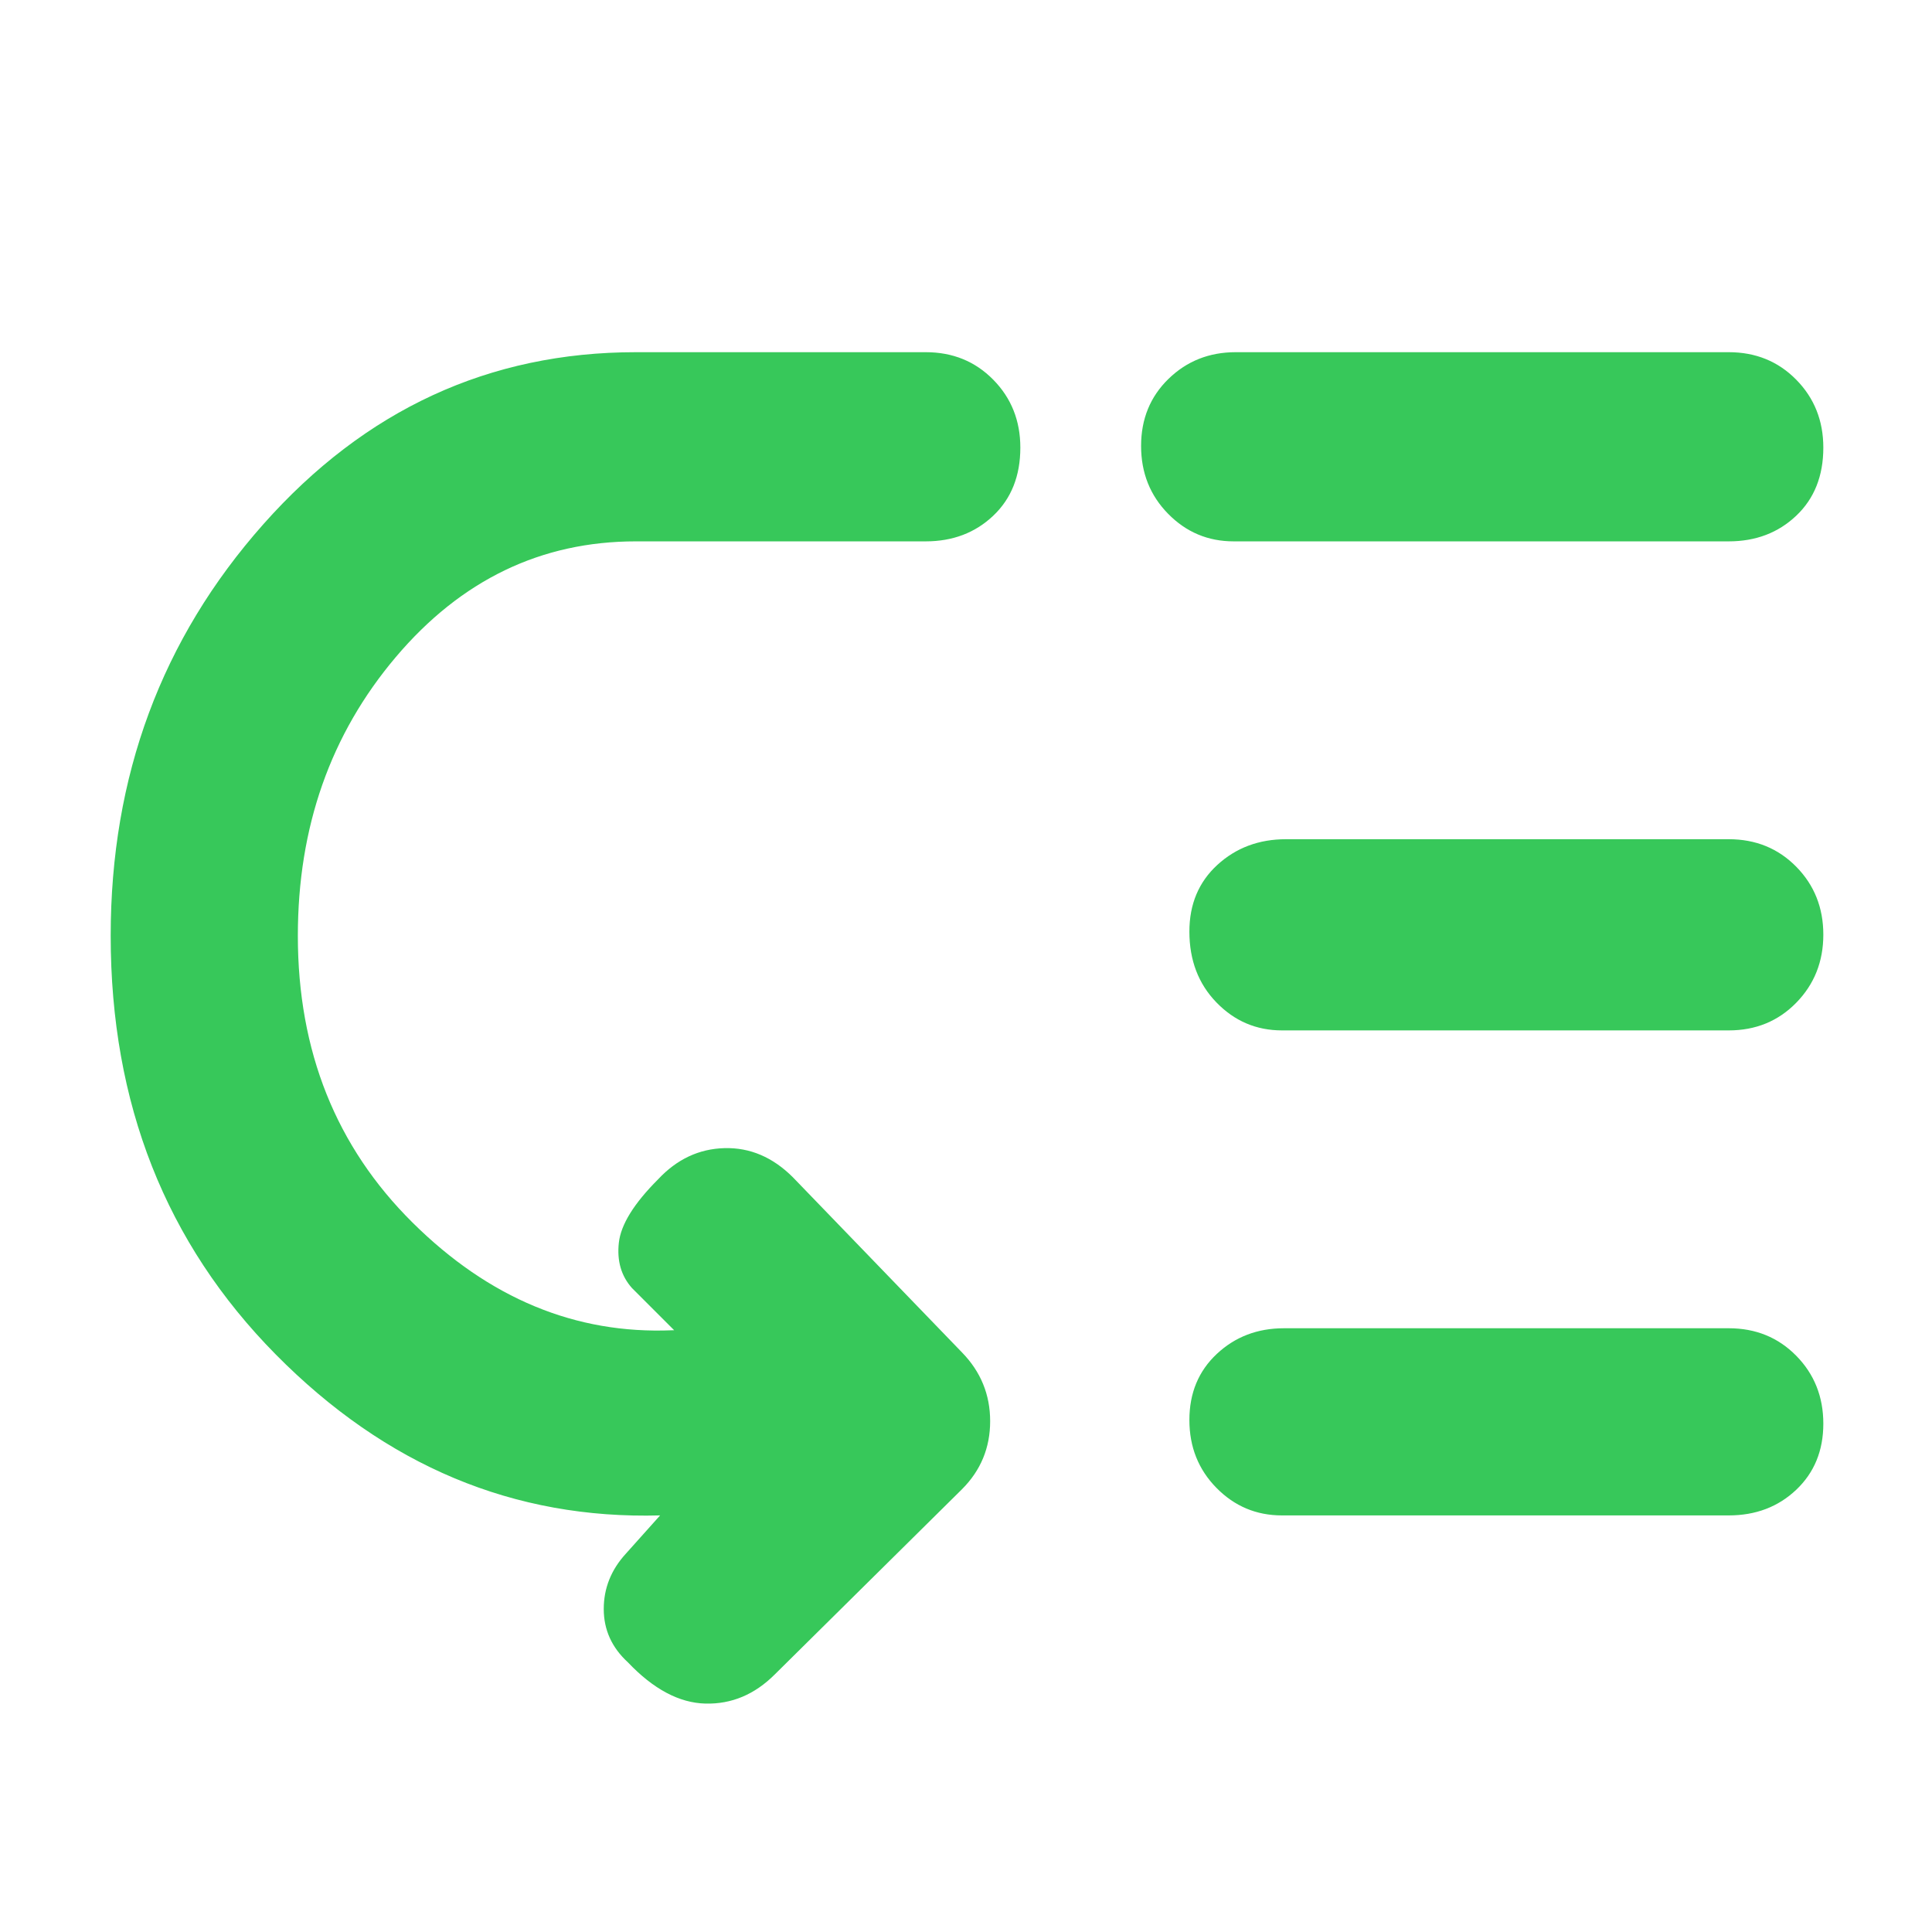 <svg xmlns="http://www.w3.org/2000/svg" height="48" viewBox="0 -960 960 960" width="48"><path fill="rgb(55, 200, 90)" d="M148-495q0 86 57 142.5T334-299h1l-21-21q-8-9-6.5-22.5T327-374q14-15 33-15.5t34 14.5l84 87q14 14.36 14 34.18T478-220l-93 92q-15 15-34.5 14.5T312-134q-12-11-12-26.5t11-27.5l17-19q-109 3-191-80T55-495q0-119 75.84-204.5T316-785h144q20.1 0 33.55 13.68Q507-757.65 507-737.58q0 21.07-13.45 33.83Q480.1-691 460-691H316q-70.67 0-119.33 57.5Q148-576 148-495Zm490 195h221q20.1 0 33.55 13.68Q906-272.65 906-252.58t-13.45 32.83Q879.1-207 859-207H637q-19.1 0-32.55-13.68Q591-234.35 591-254.42t13.63-32.83Q618.25-300 638-300Zm1-243h220q20.1 0 33.55 13.68Q906-515.65 906-495.58t-13.45 33.83Q879.1-448 859-448H637q-19.1 0-32.55-13.88Q591-475.75 591-497.12q0-20.37 13.91-33.13Q618.83-543 639-543Zm-25-242h245q20.1 0 33.55 13.68Q906-757.65 906-737.58q0 21.07-13.45 33.83Q879.1-691 859-691H613q-19.1 0-32.55-13.68Q567-718.35 567-738.42t13.63-33.33Q594.25-785 614-785Z"/></svg>